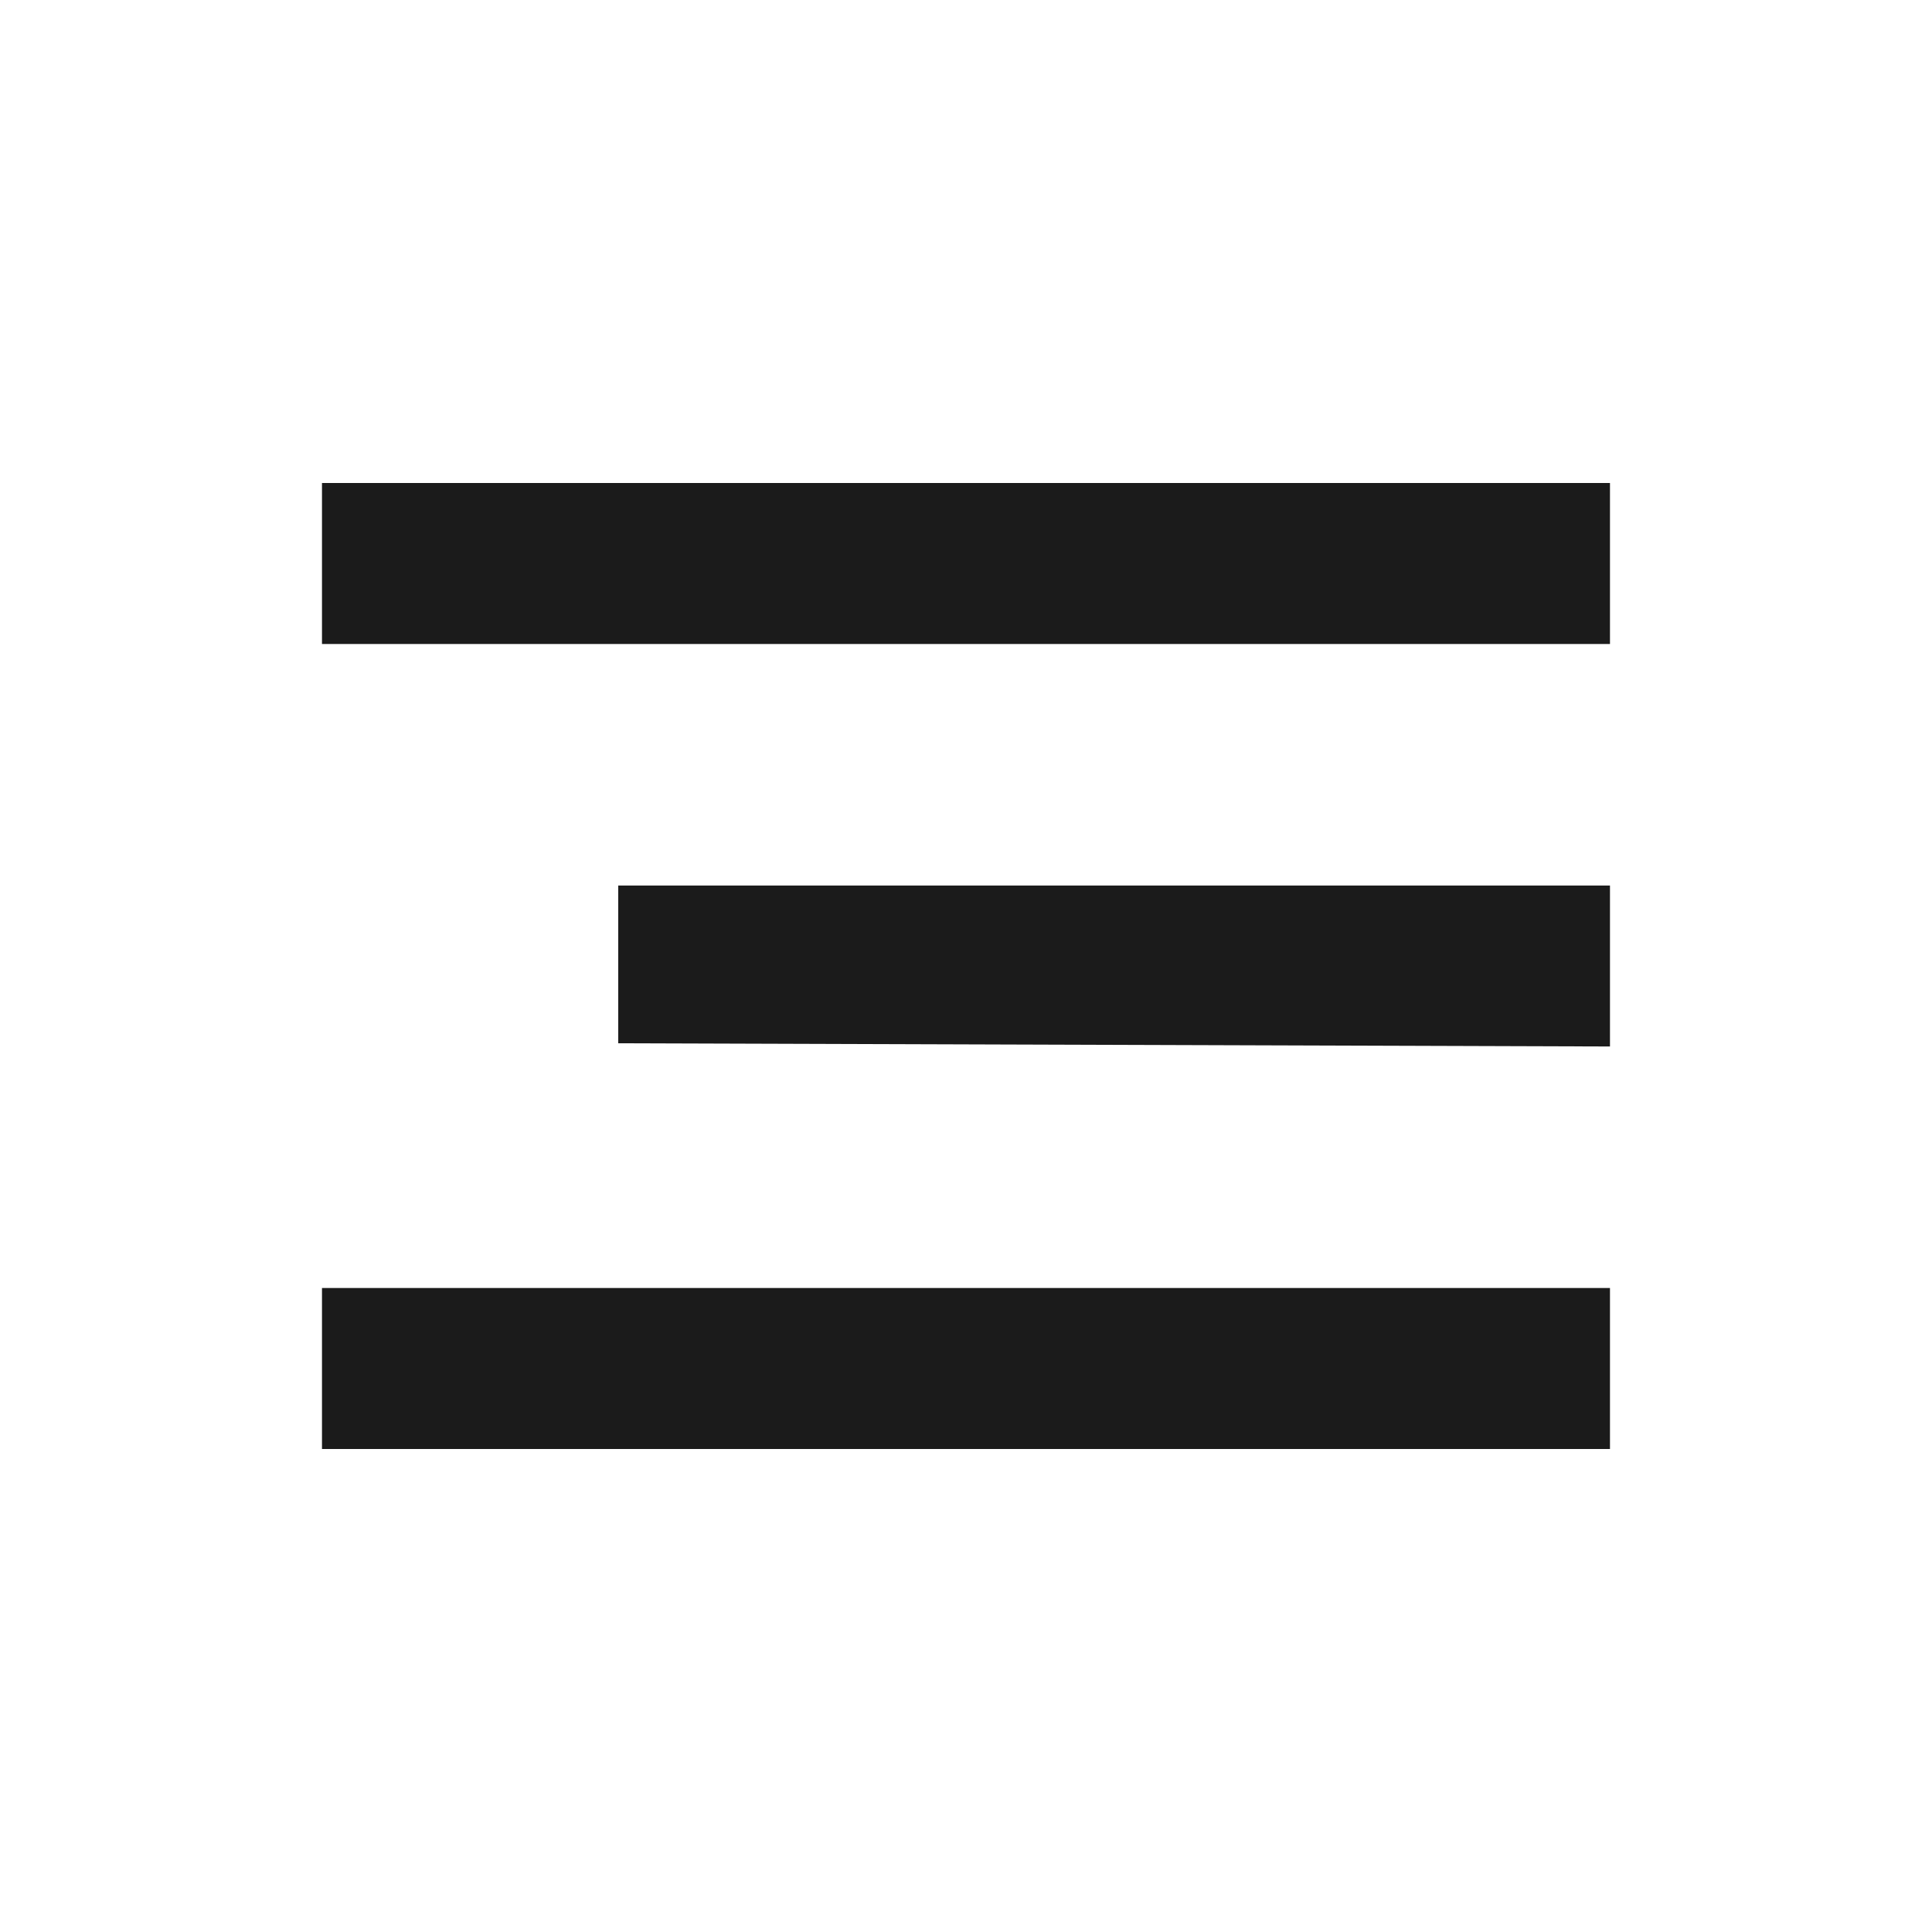 <svg width="50" height="50" viewBox="0 0 50 50" fill="none" xmlns="http://www.w3.org/2000/svg">
<path d="M16 22.917H41.666V27.083L16 27V22.917ZM8.333 12.5H41.666V16.667H8.333V12.5ZM8.333 37.5H41.666V33.333H8.333V37.5Z" fill="#1B1B1B"/>
</svg>
